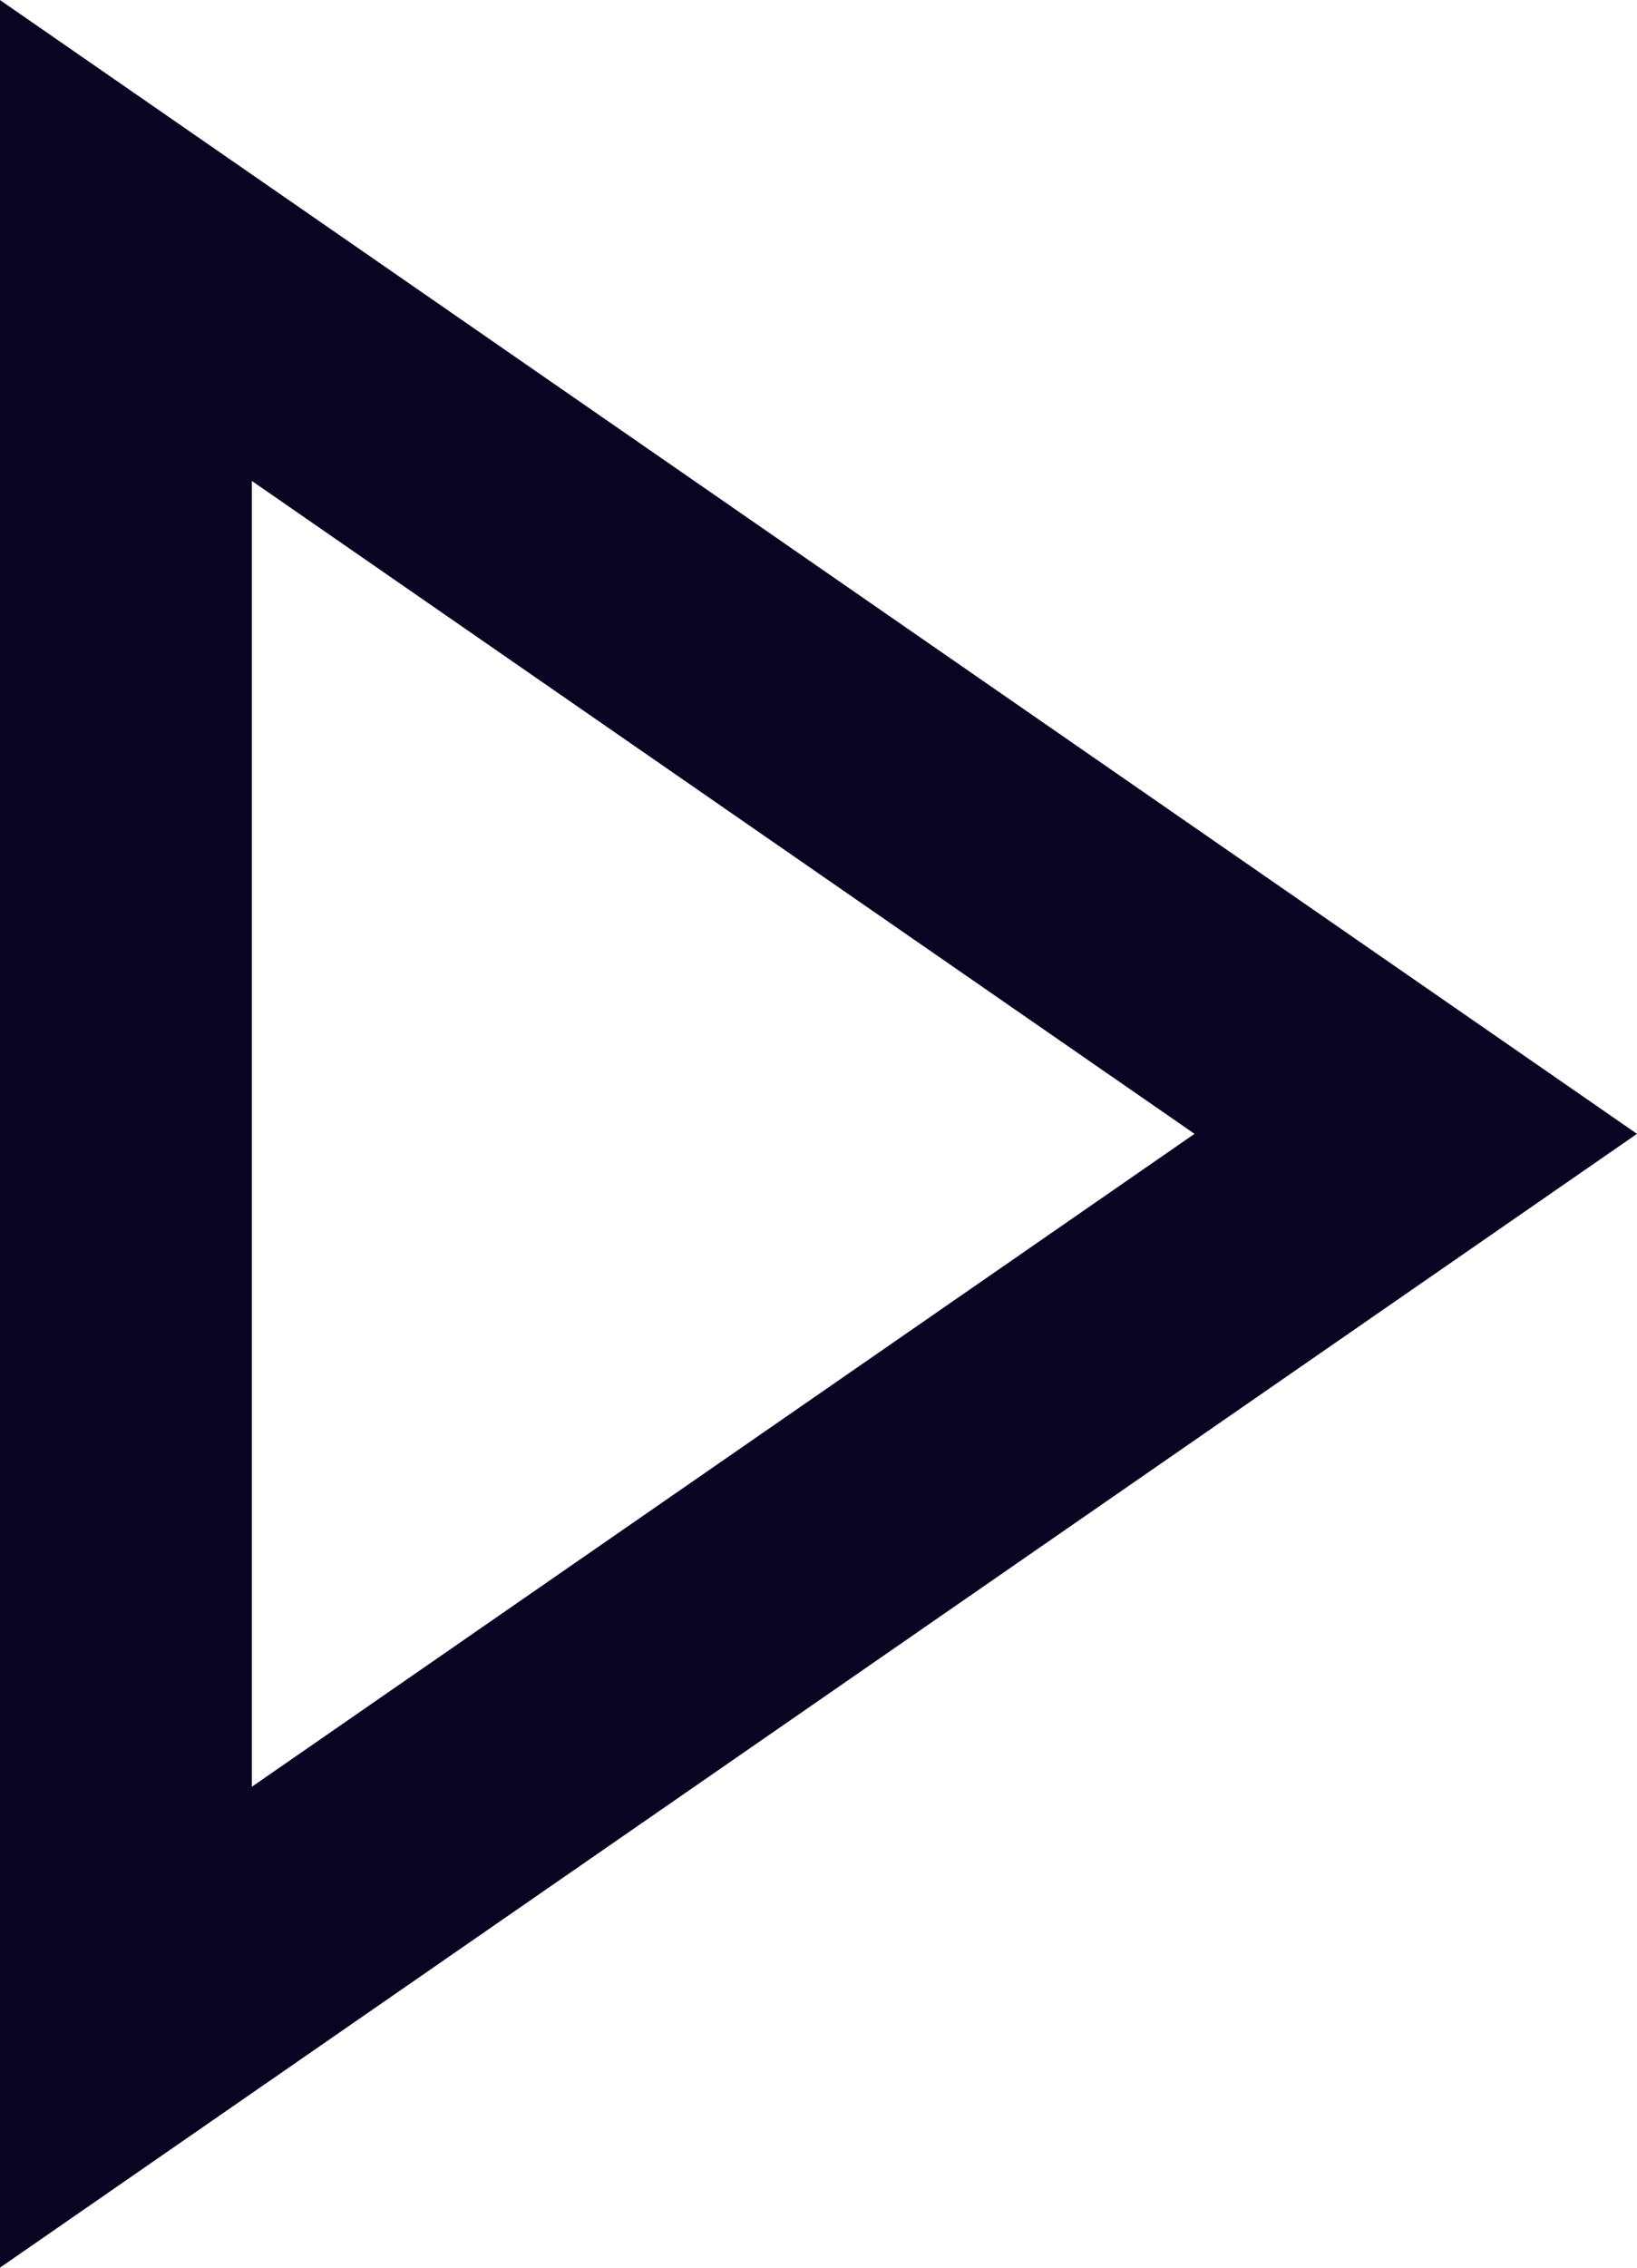 <svg xmlns:xlink="http://www.w3.org/1999/xlink" width="13" height="18" viewBox="0 0 13 18" fill="none" xmlns="http://www.w3.org/2000/svg" class="mr-6 inline-block" data-v-03a6c5a2=""><path d="M11.243 9L1 1.909V16.091L11.243 9Z" stroke="#090422" stroke-width="2px" data-v-03a6c5a2="" fill="none"></path></svg>